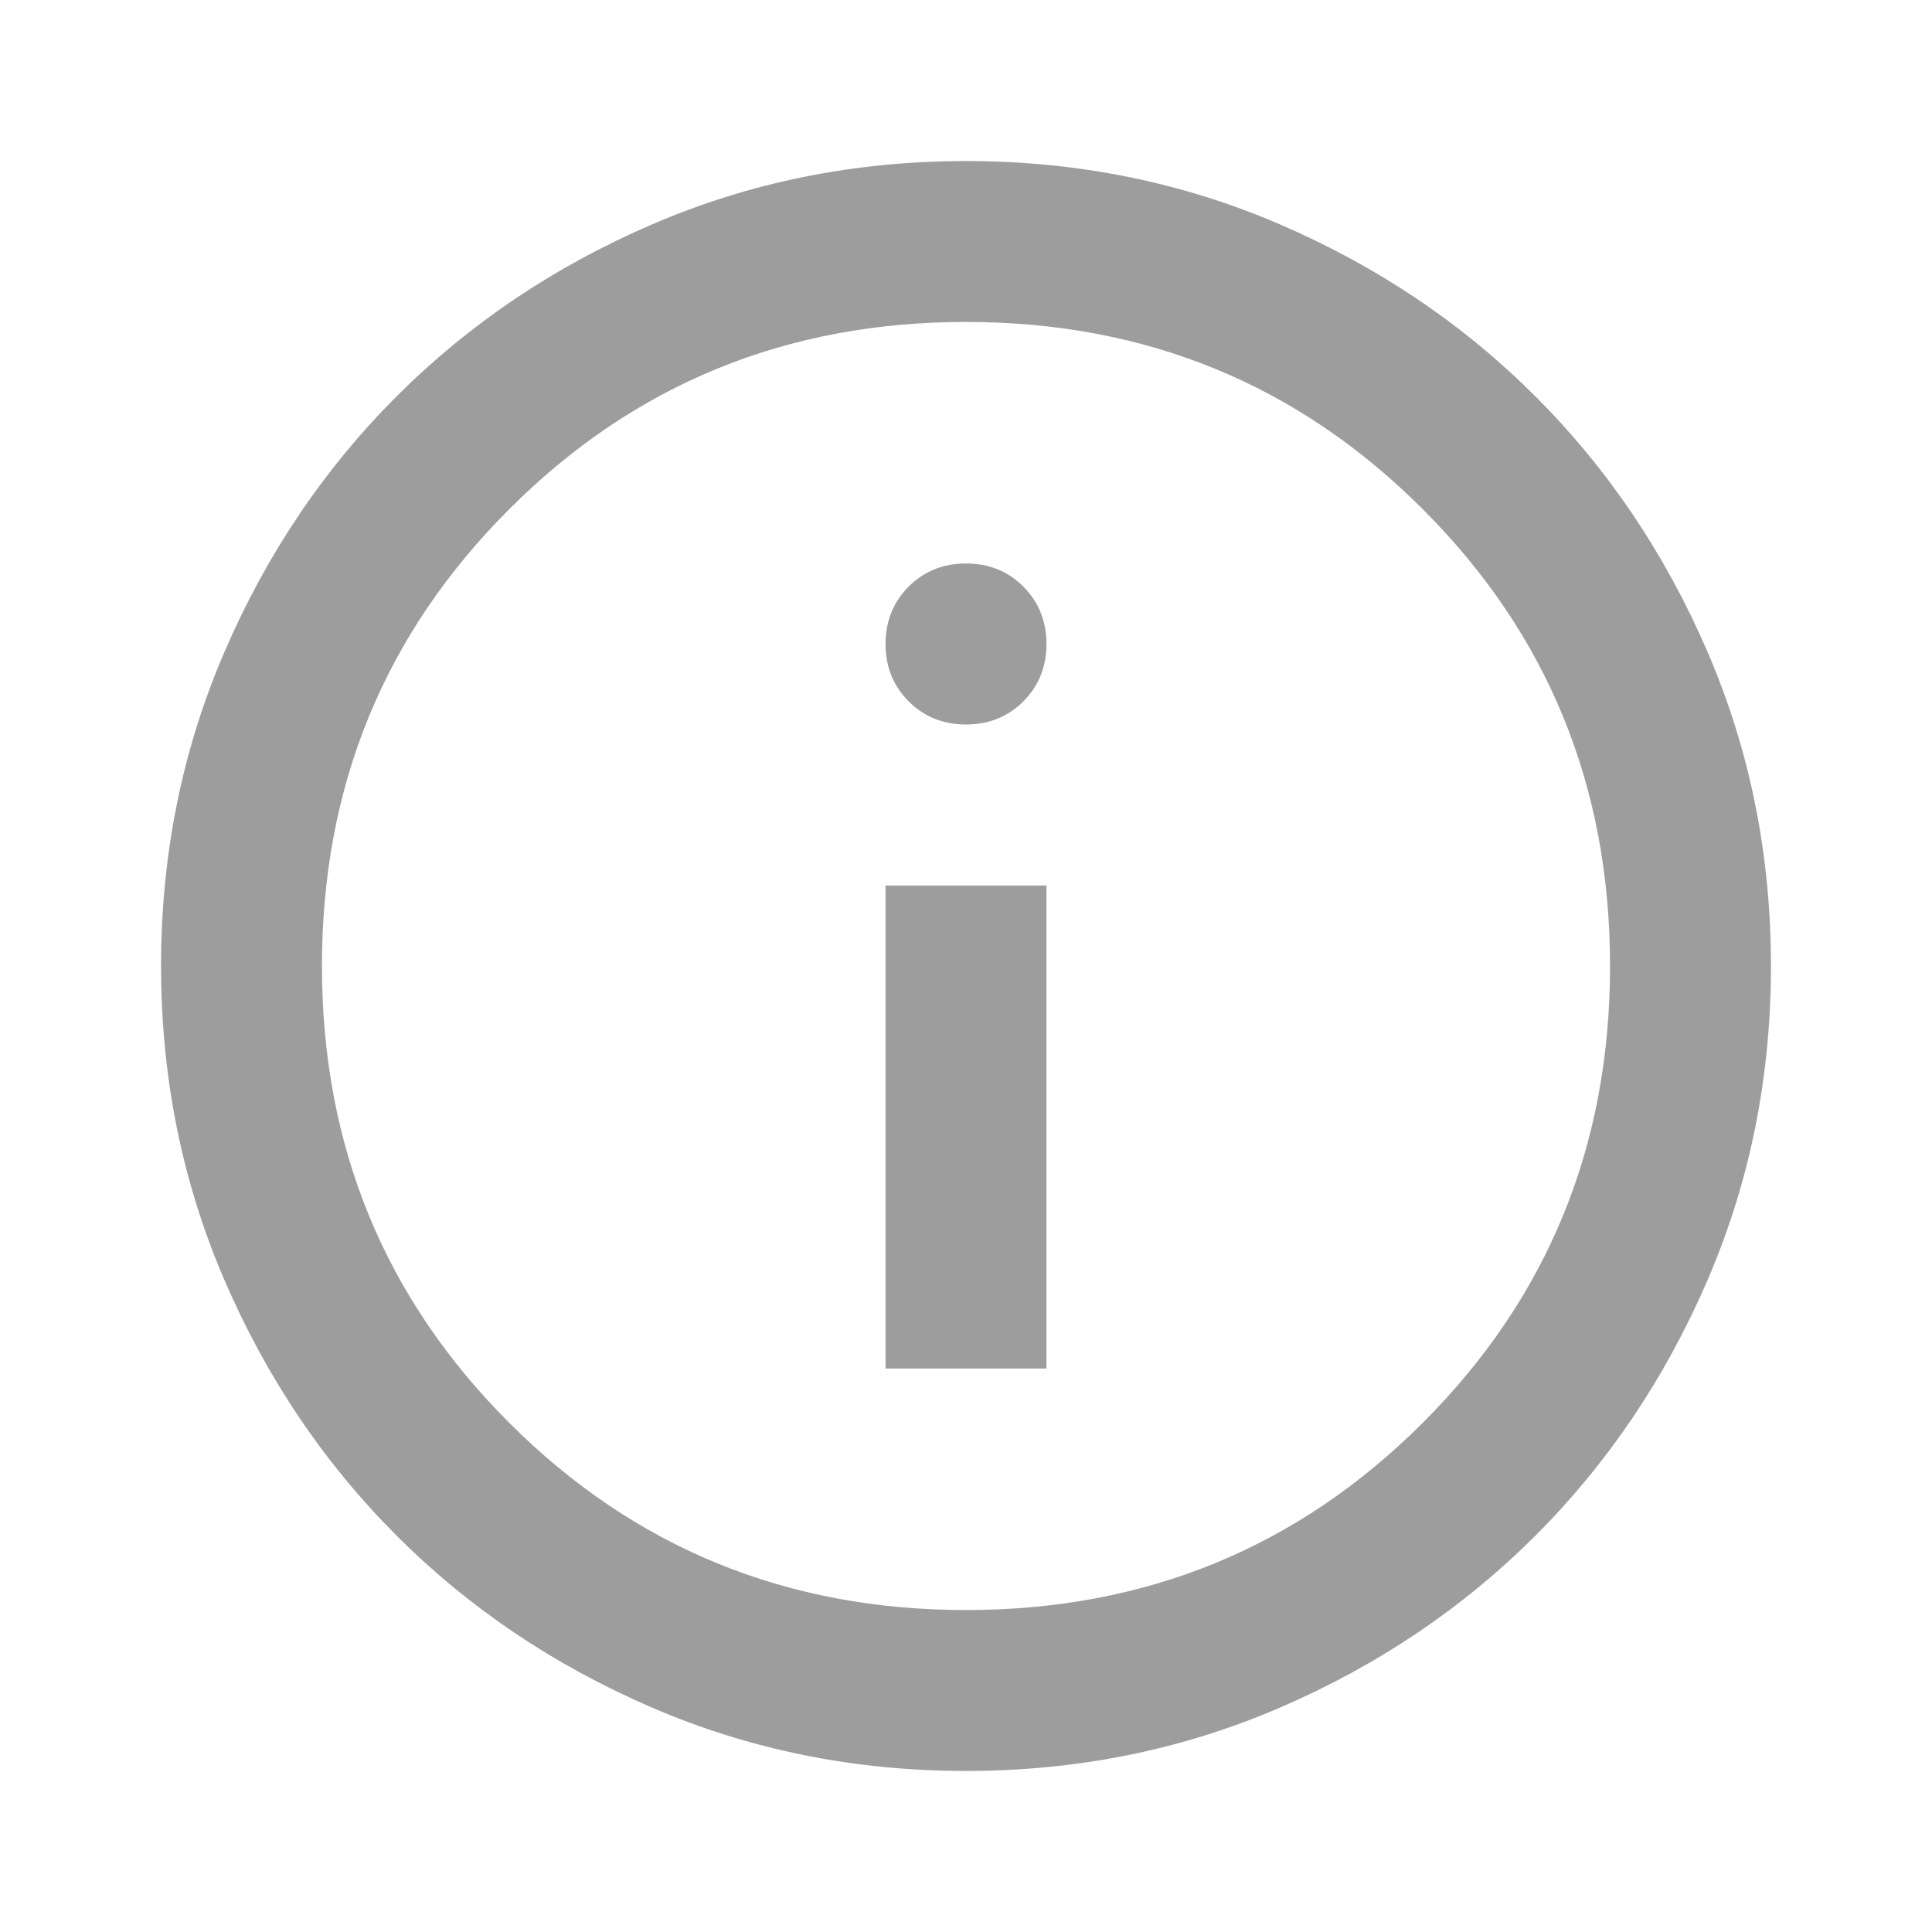<svg width="14" height="14" viewBox="0 0 14 14" fill="none" xmlns="http://www.w3.org/2000/svg">
<g opacity="0.5">
<path d="M6.417 9.917H7.583V6.417H6.417V9.917ZM7 5.25C7.165 5.25 7.304 5.194 7.416 5.082C7.527 4.97 7.583 4.832 7.583 4.667C7.583 4.501 7.527 4.363 7.416 4.251C7.304 4.139 7.165 4.083 7 4.083C6.835 4.083 6.696 4.139 6.584 4.251C6.473 4.363 6.417 4.501 6.417 4.667C6.417 4.832 6.473 4.97 6.584 5.082C6.696 5.194 6.835 5.25 7 5.25ZM7 12.833C6.193 12.833 5.435 12.68 4.725 12.374C4.015 12.068 3.398 11.652 2.873 11.127C2.348 10.602 1.932 9.985 1.626 9.275C1.32 8.565 1.167 7.807 1.167 7C1.167 6.193 1.32 5.435 1.626 4.725C1.932 4.015 2.348 3.398 2.873 2.873C3.398 2.348 4.015 1.932 4.725 1.626C5.435 1.32 6.193 1.167 7 1.167C7.807 1.167 8.565 1.32 9.275 1.626C9.985 1.932 10.602 2.348 11.127 2.873C11.652 3.398 12.068 4.015 12.374 4.725C12.68 5.435 12.833 6.193 12.833 7C12.833 7.807 12.68 8.565 12.374 9.275C12.068 9.985 11.652 10.602 11.127 11.127C10.602 11.652 9.985 12.068 9.275 12.374C8.565 12.68 7.807 12.833 7 12.833ZM7 11.667C8.303 11.667 9.406 11.214 10.31 10.31C11.215 9.406 11.667 8.303 11.667 7C11.667 5.697 11.215 4.594 10.31 3.69C9.406 2.785 8.303 2.333 7 2.333C5.697 2.333 4.594 2.785 3.69 3.69C2.785 4.594 2.333 5.697 2.333 7C2.333 8.303 2.785 9.406 3.69 10.31C4.594 11.214 5.697 11.667 7 11.667Z" fill="#3C3C3C"/>
</g>
</svg>
